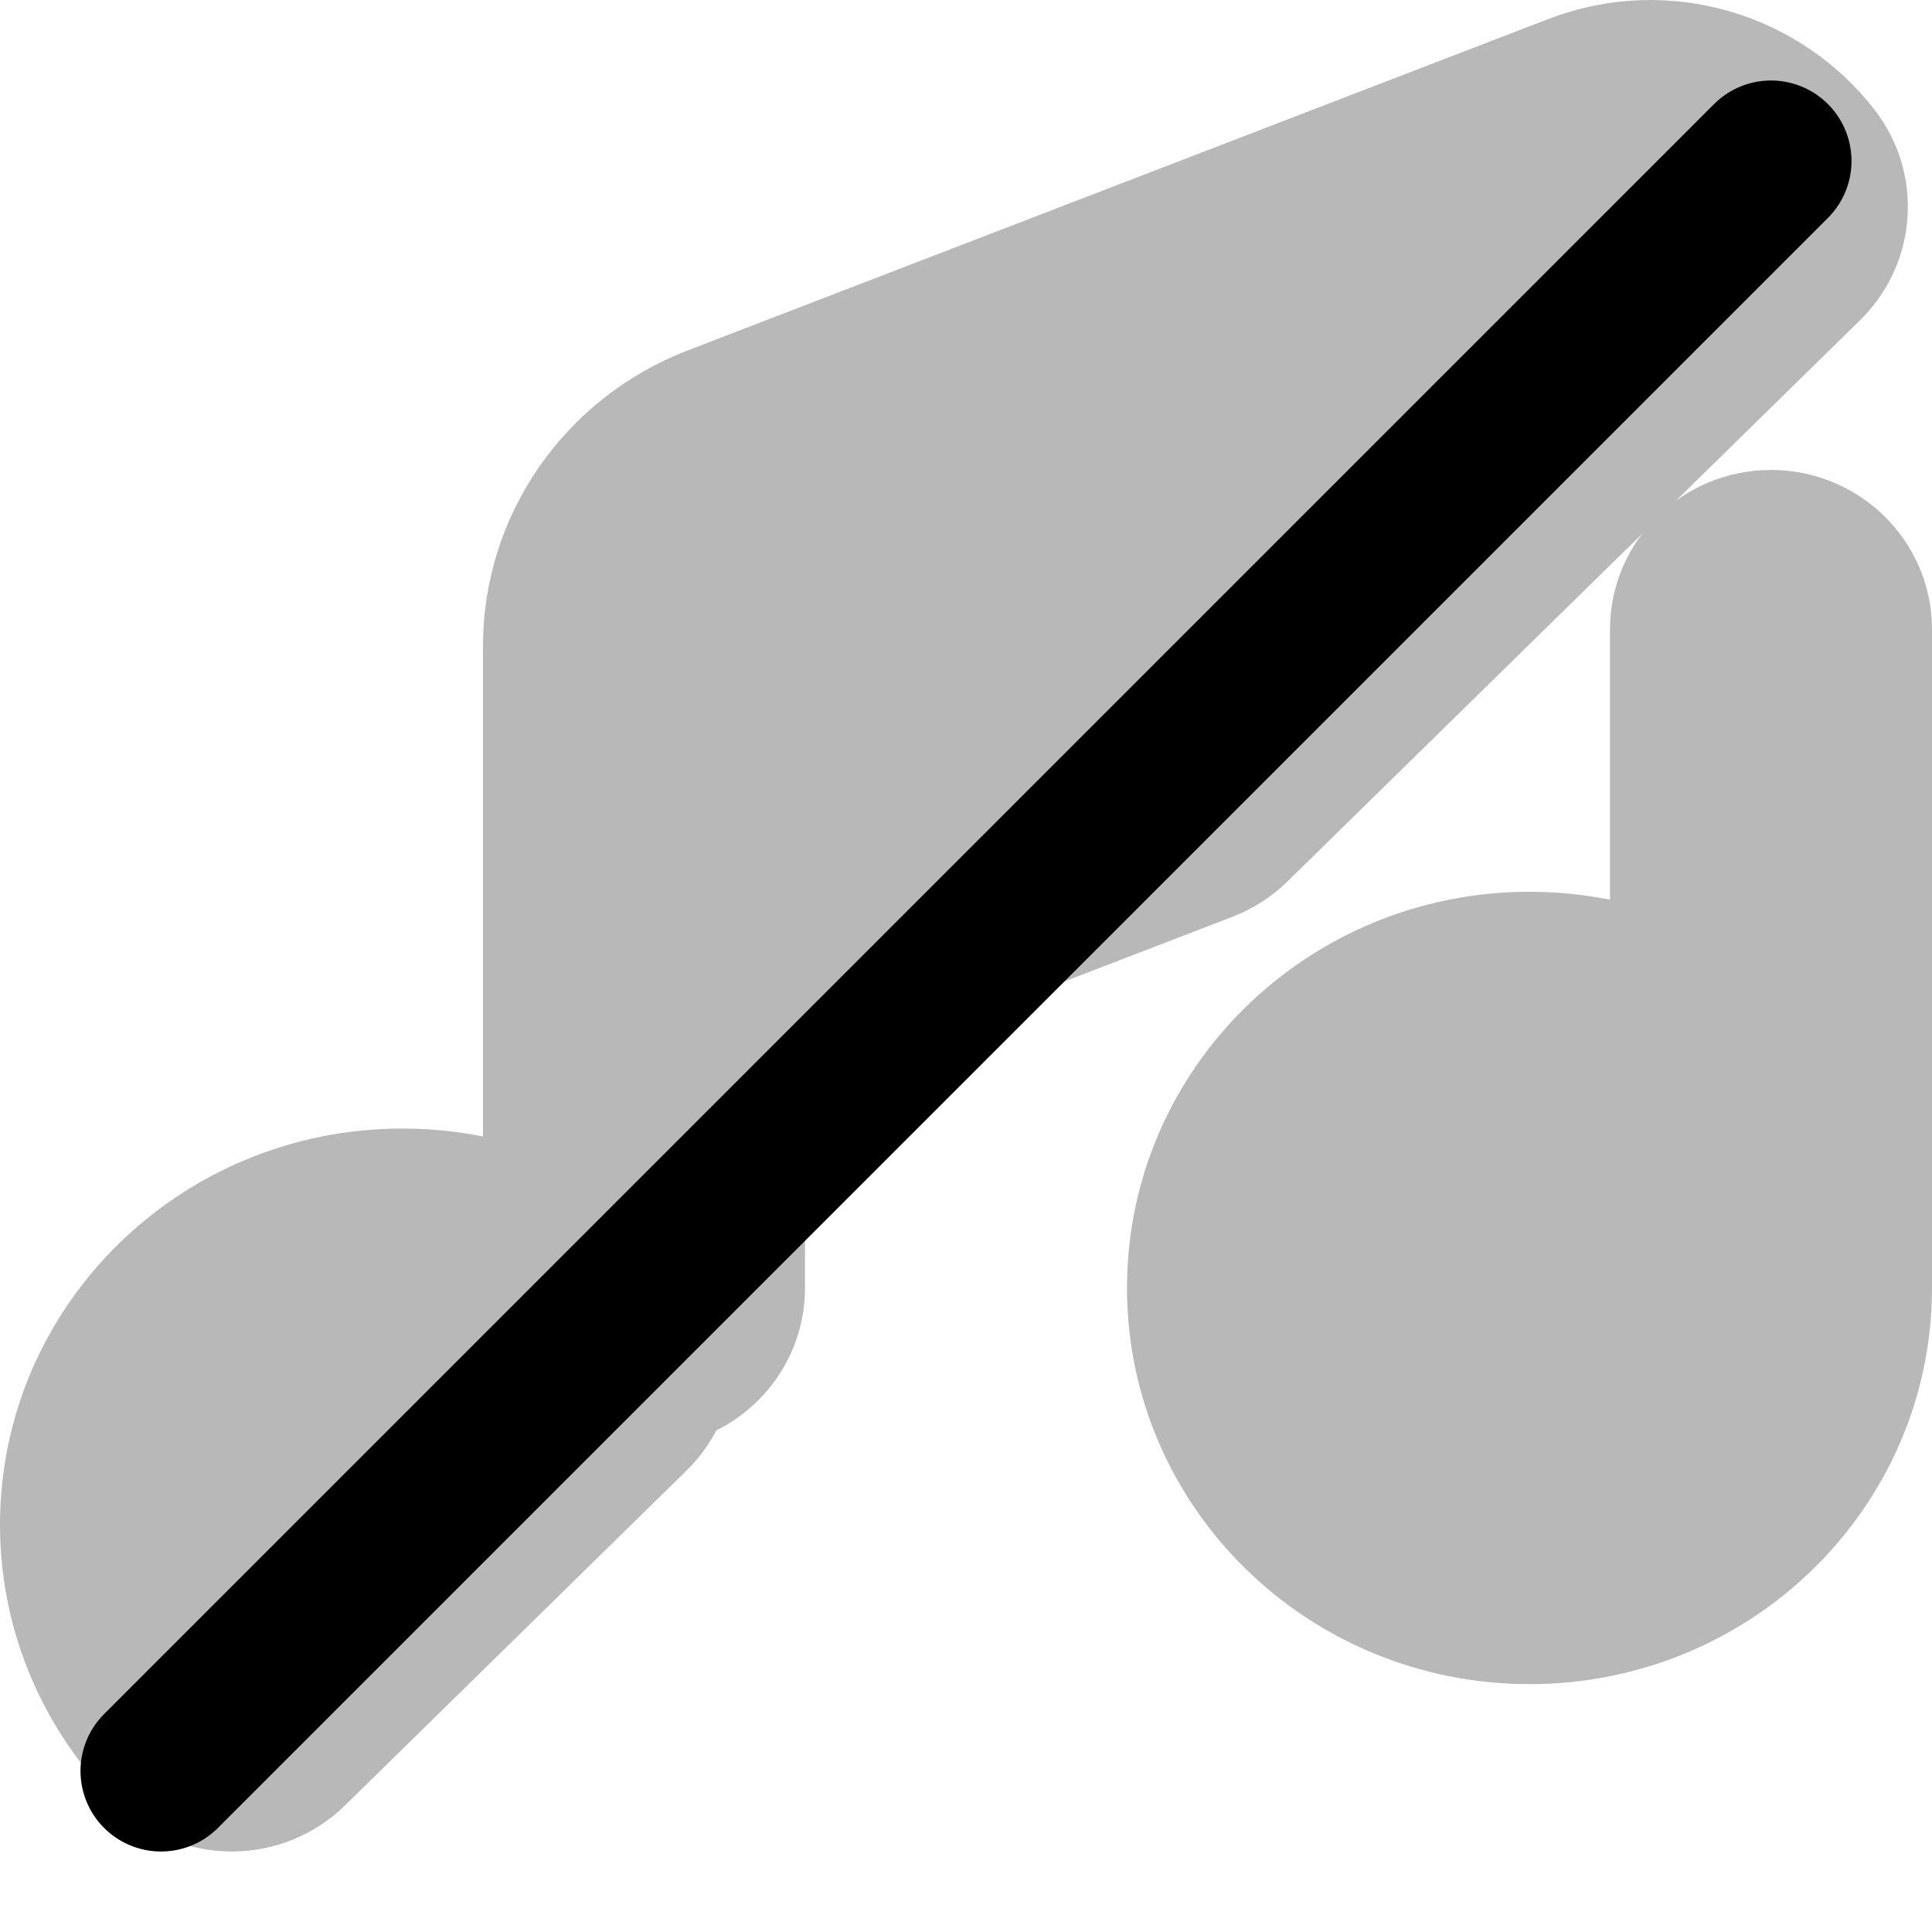 <svg
  xmlns="http://www.w3.org/2000/svg"
  width="24"
  height="24"
  viewBox="0 0 24 24"
  fill="none"
  stroke="currentColor"
  stroke-width="2"
  stroke-linecap="round"
  stroke-linejoin="round"
>
  <g opacity="0.28"><path d="M14.954 10.454L9 12.746V15.999C9 16.503 8.613 16.918 8.115 16.973C8.089 17.192 7.989 17.397 7.828 17.554L3.586 21.713C3.398 21.897 3.144 22 2.879 22C2.613 22 2.359 21.897 2.172 21.713C1.449 21.004 1 20.023 1 18.94C1 16.775 2.791 15.019 5 15.019C5.728 15.019 6.412 15.21 7 15.544V8.023C7 6.814 7.755 5.728 8.903 5.286L19.586 1.172C20.695 0.745 21.861 1.151 22.498 1.979C22.799 2.369 22.76 2.917 22.407 3.263L15.295 10.234C15.198 10.33 15.082 10.404 14.954 10.454Z" fill="currentColor"/><path d="M23 7.818C23 7.277 22.552 6.838 22 6.838C21.448 6.838 21 7.277 21 7.818V12.603C20.412 12.269 19.729 12.078 19 12.078C16.791 12.078 15 13.834 15 15.999C15 18.165 16.791 19.921 19 19.921C21.209 19.921 23 18.165 23 15.999V7.818Z" fill="currentColor"/></g>
  <path d="M22 2L2 22" stroke="currentColor" stroke-width="2"/>
</svg>